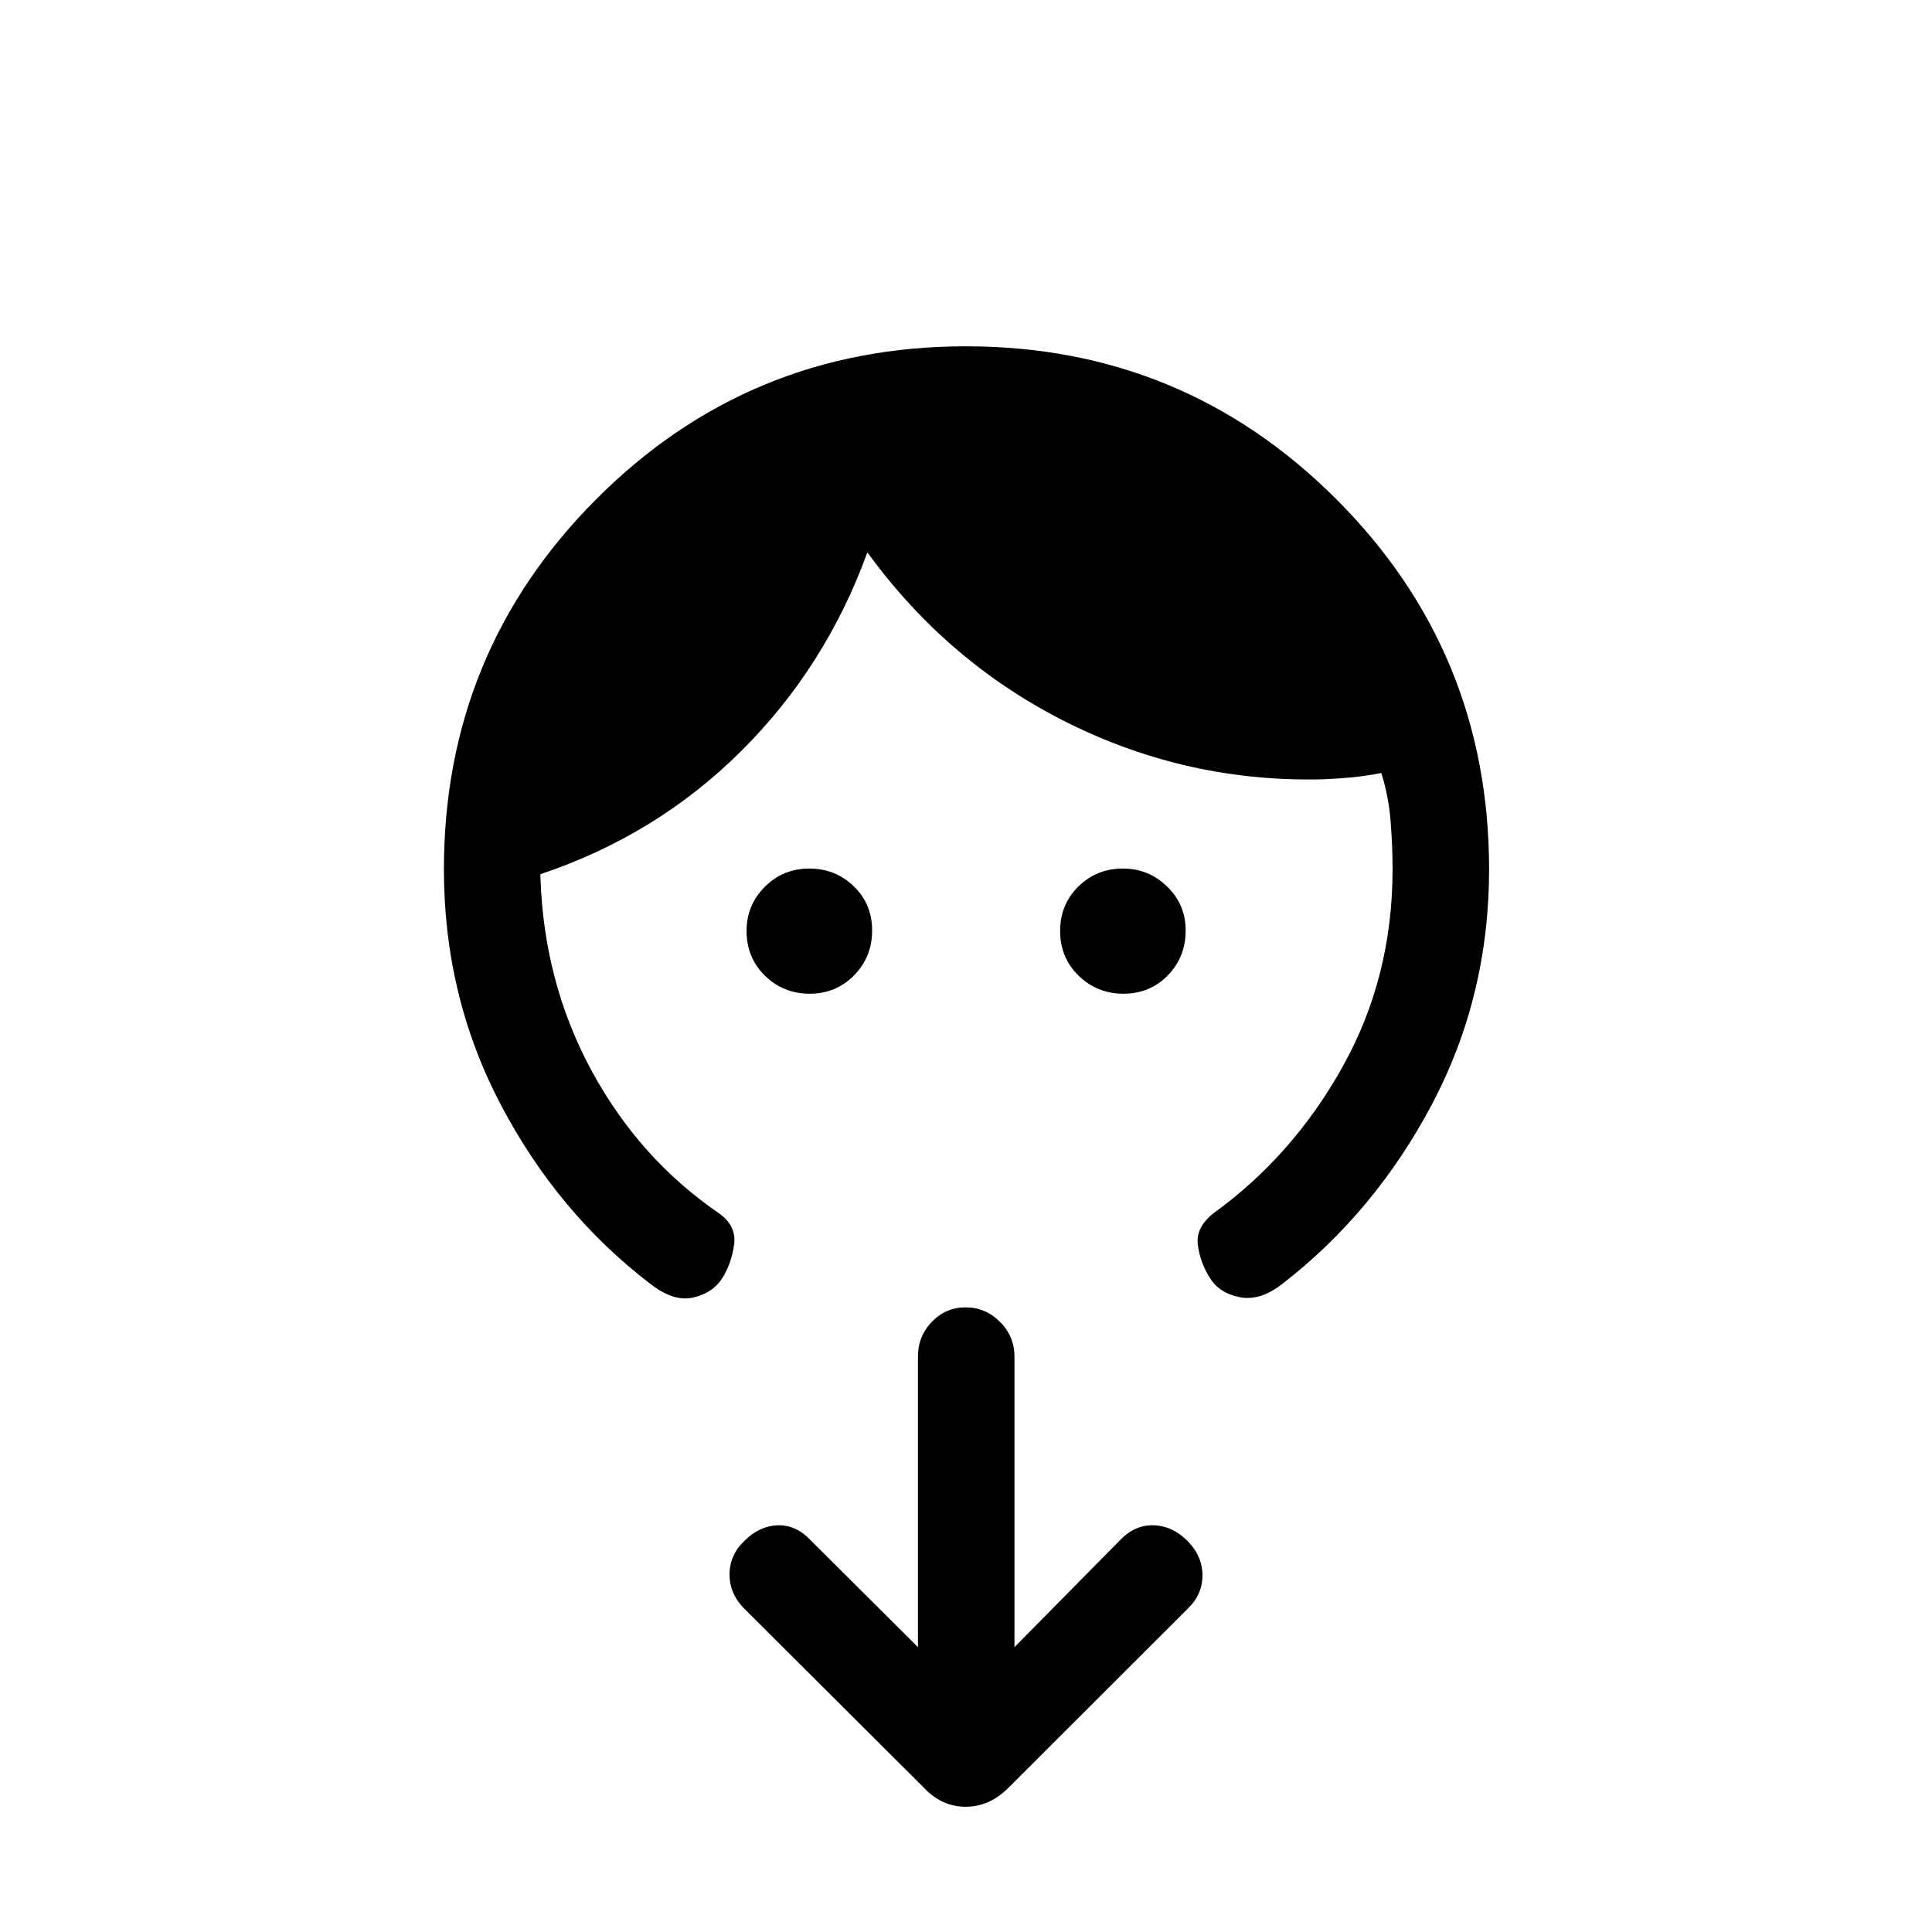 <svg xmlns="http://www.w3.org/2000/svg" height="20" viewBox="0 -960 960 960" width="20"><path d="M402.41-466.23q-13.18 0-22.31-8.95-9.14-8.96-9.14-22.25 0-12.8 9.05-21.9 9.04-9.09 22.16-9.09 12.92 0 22.05 8.8t9.13 21.9q0 13.3-8.98 22.39-8.97 9.1-21.96 9.1Zm155.85 0q-13.11 0-22.3-8.95-9.19-8.96-9.19-22.25 0-13.11 9.05-22.05 9.05-8.94 22.15-8.94 12.8 0 21.99 8.95 9.19 8.95 9.19 21.75 0 13.3-8.89 22.39-8.9 9.1-22 9.1ZM220.58-528q0-108.09 75.74-184 75.75-75.92 183.62-75.92 108.06 0 184.02 75.92 75.96 75.91 75.96 184 0 62.95-28.34 116.63-28.35 53.68-74.41 89.33-11.02 8.62-21.17 6.6-10.15-2.02-14.77-9.52-4.81-7.5-6.02-16.31-1.21-8.81 7.83-15.92 39.54-28.62 64.23-72.99 24.69-44.37 24.69-97.82 0-11.63-.98-24.04-.98-12.42-4.63-23.85-7.5 1.47-14.45 2.14-6.94.67-14.44.98-66.96 1.69-126.65-27.94-59.7-29.64-99.81-84.83-20.77 57.12-62.85 98.89-42.07 41.77-99.61 61.03v1.47q1.69 52.27 25.32 96 23.64 43.73 63.29 70.96 8.85 6.23 7.64 15.48t-5.83 16.75q-4.81 7.5-14.54 9.71-9.74 2.21-21.3-6.83-46.04-35.23-74.29-89.03-28.25-53.8-28.25-116.89Zm283.5 386.46 52.15-52.84q7.46-7.99 16.94-7.71 9.48.28 16.91 7.79 7.42 7.5 7.42 17.09 0 9.58-7.42 16.67l-89.03 88.92q-9.4 9.39-21.23 9.39-11.84 0-20.82-9.54l-89.21-88.92q-7.29-7.37-7.29-16.99 0-9.61 7.42-16.7 7.43-7.43 16.58-7.71 9.15-.28 16.58 7.71l53.04 52.84v-144.38q0-10.1 6.91-17.28 6.92-7.18 16.77-7.18t17.06 7.18q7.22 7.18 7.22 17.28v144.38Z"/></svg>